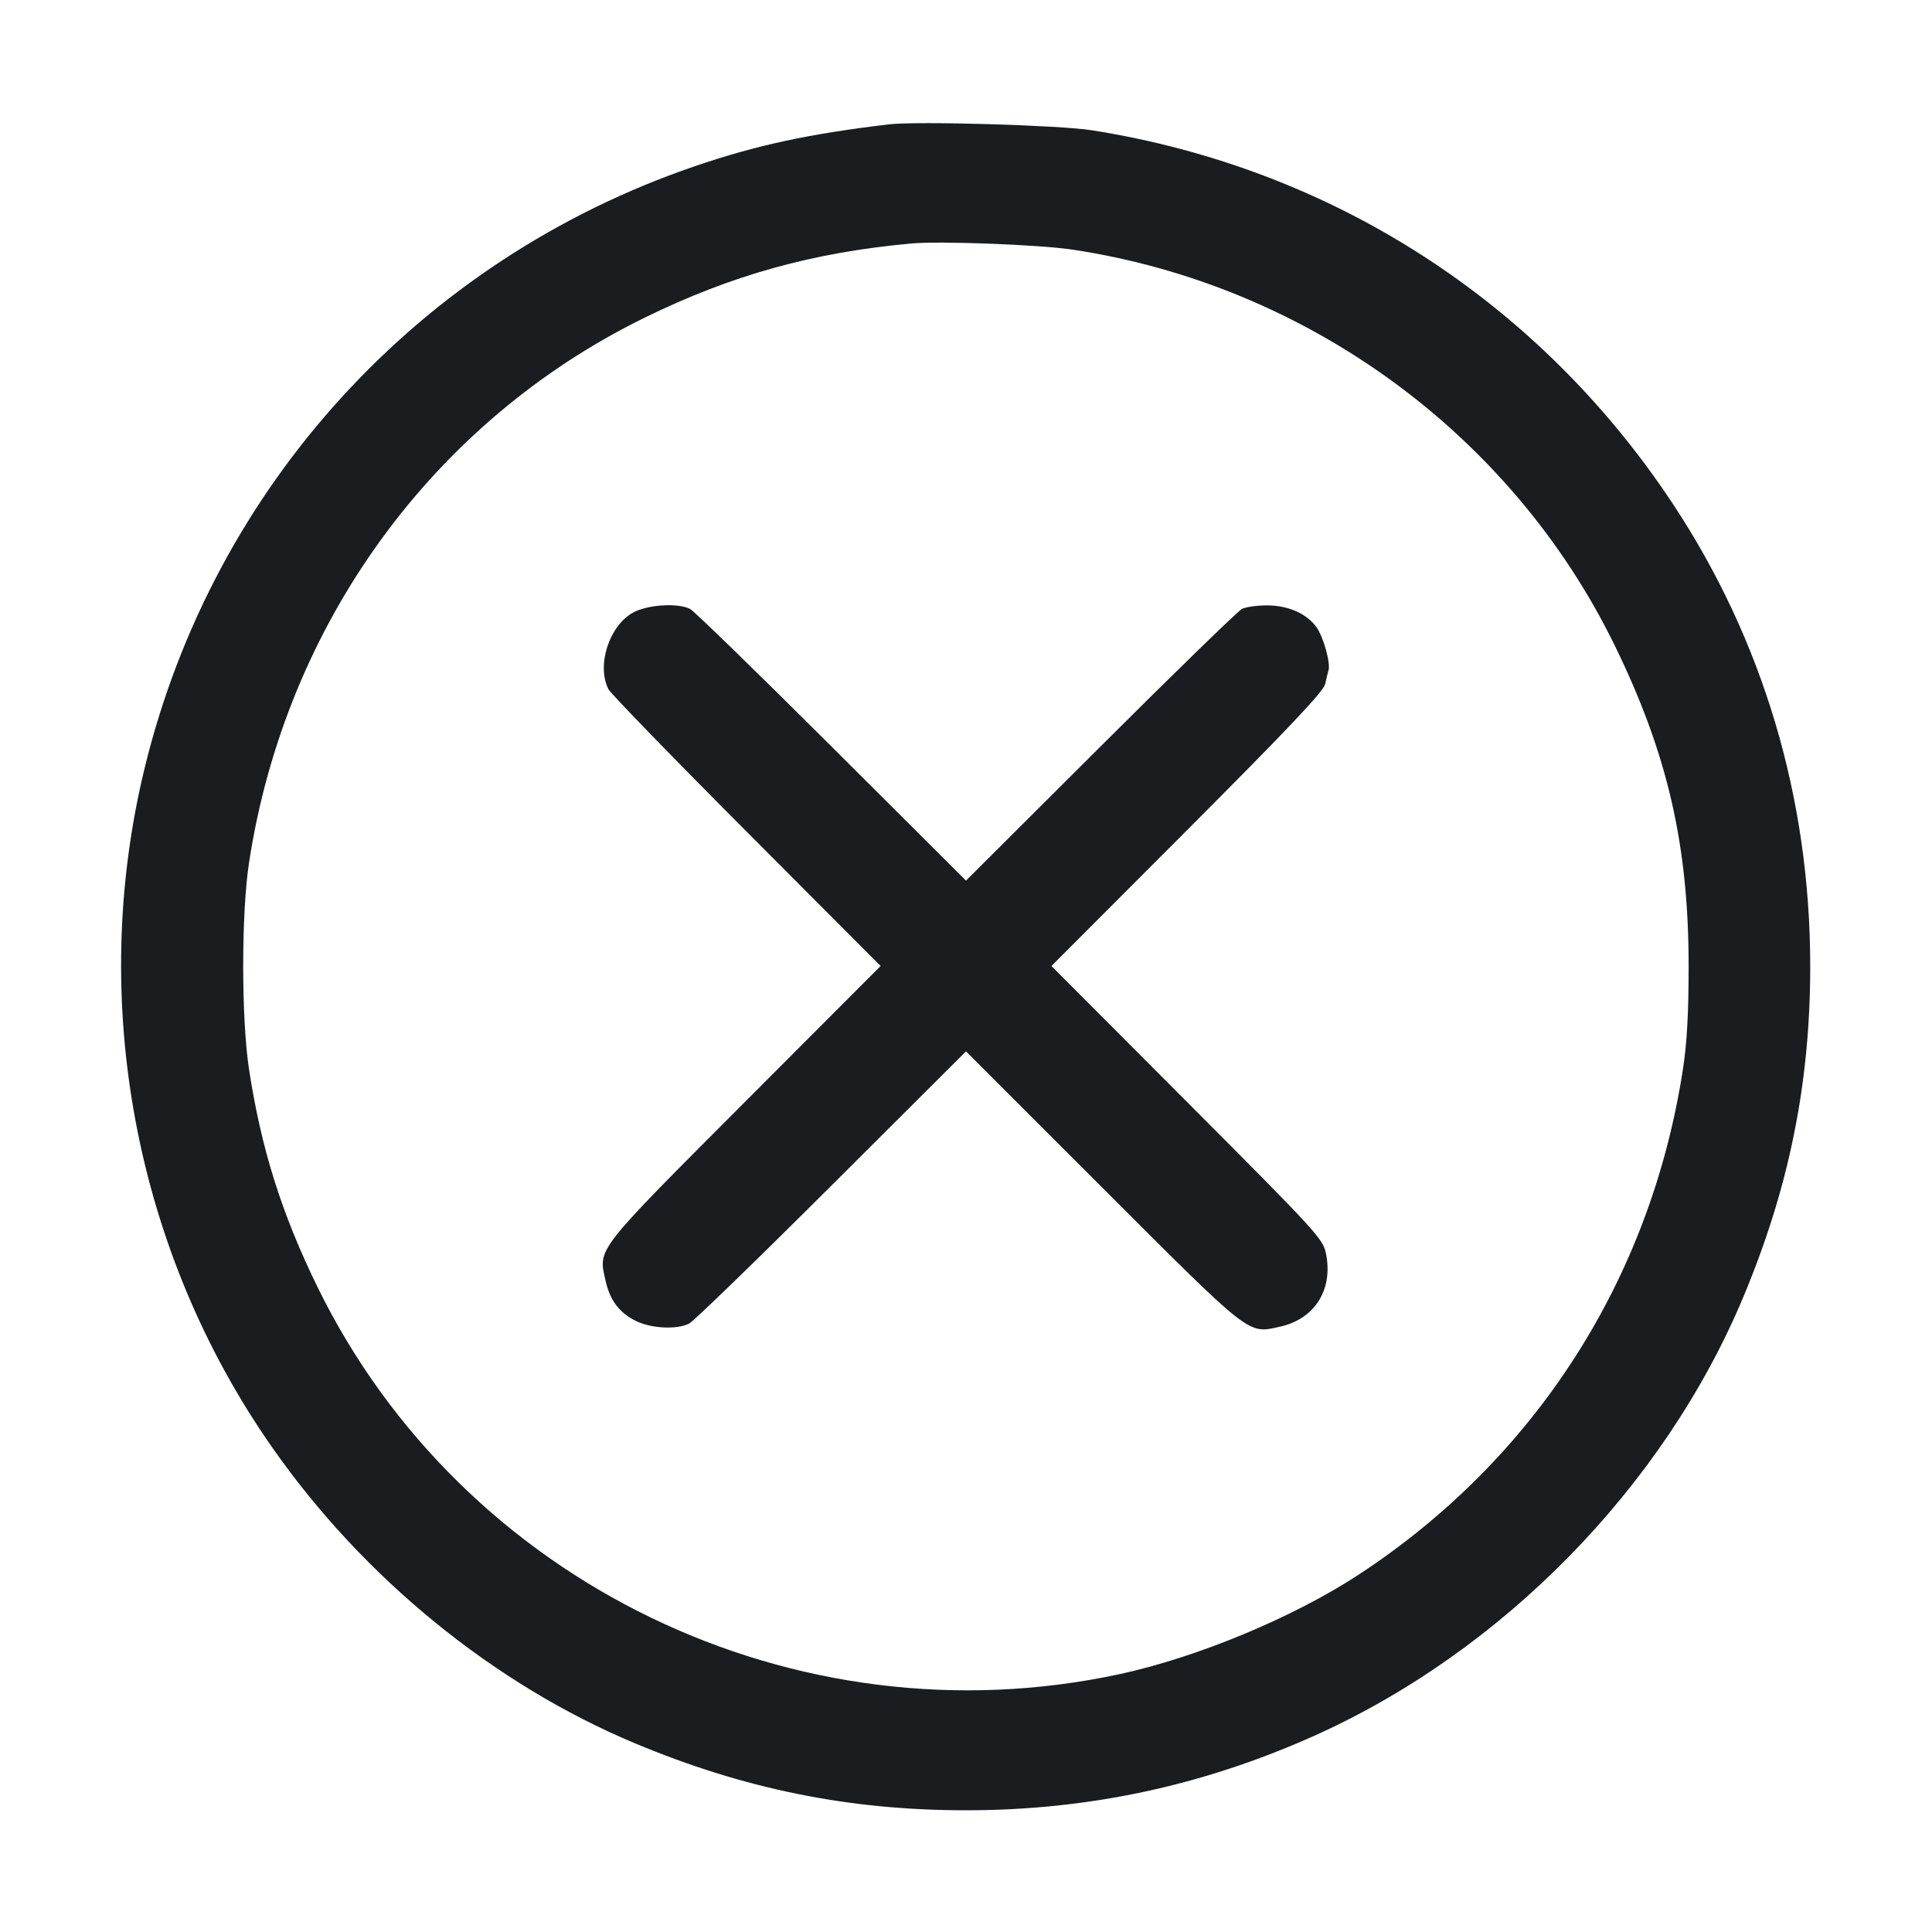 <svg width="32" height="32" viewBox="0 0 32 32" fill="none" xmlns="http://www.w3.org/2000/svg"><path d="M14.720 2.060 C 13.383 2.220,12.528 2.405,11.506 2.754 C 6.954 4.310,3.537 8.045,2.398 12.712 C 1.455 16.573,2.232 20.722,4.509 23.975 C 6.022 26.137,8.174 27.893,10.513 28.873 C 12.326 29.632,14.062 29.984,16.000 29.984 C 18.014 29.984,19.907 29.581,21.746 28.760 C 24.879 27.362,27.556 24.630,28.873 21.487 C 29.633 19.673,29.984 17.937,29.983 16.000 C 29.982 13.221,29.201 10.599,27.701 8.335 C 25.479 4.983,22.049 2.781,18.080 2.157 C 17.543 2.073,15.182 2.004,14.720 2.060 M17.760 4.134 C 21.643 4.717,25.034 7.191,26.743 10.687 C 27.619 12.479,27.969 13.996,27.969 16.000 C 27.969 16.777,27.942 17.271,27.875 17.707 C 27.341 21.184,25.434 24.159,22.507 26.079 C 21.428 26.787,19.832 27.451,18.544 27.729 C 13.174 28.886,7.656 26.221,5.257 21.313 C 4.662 20.096,4.325 19.021,4.124 17.707 C 3.996 16.863,3.996 15.137,4.124 14.293 C 4.727 10.339,7.169 6.976,10.687 5.257 C 12.125 4.554,13.463 4.182,15.093 4.033 C 15.567 3.989,17.211 4.052,17.760 4.134 M10.480 10.149 C 10.086 10.372,9.879 11.025,10.078 11.416 C 10.115 11.488,11.144 12.549,12.365 13.773 L 14.586 16.000 12.337 18.253 C 9.854 20.741,9.908 20.671,10.028 21.204 C 10.101 21.534,10.251 21.736,10.524 21.875 C 10.776 22.004,11.210 22.027,11.416 21.922 C 11.488 21.885,12.549 20.856,13.773 19.635 L 16.000 17.414 18.257 19.670 C 20.750 22.163,20.662 22.094,21.208 21.972 C 21.780 21.843,22.084 21.356,21.962 20.762 C 21.912 20.517,21.815 20.412,19.662 18.253 L 17.415 16.000 19.664 13.747 C 21.332 12.076,21.922 11.452,21.948 11.333 C 21.967 11.245,21.992 11.142,22.004 11.104 C 22.041 10.984,21.921 10.552,21.807 10.391 C 21.645 10.163,21.336 10.027,20.985 10.027 C 20.821 10.027,20.634 10.053,20.570 10.086 C 20.506 10.118,19.451 11.144,18.227 12.365 L 16.000 14.586 13.773 12.365 C 12.549 11.144,11.494 10.118,11.430 10.086 C 11.224 9.981,10.717 10.015,10.480 10.149 " fill="#1A1C1F" stroke="none" fill-rule="evenodd"></path></svg>